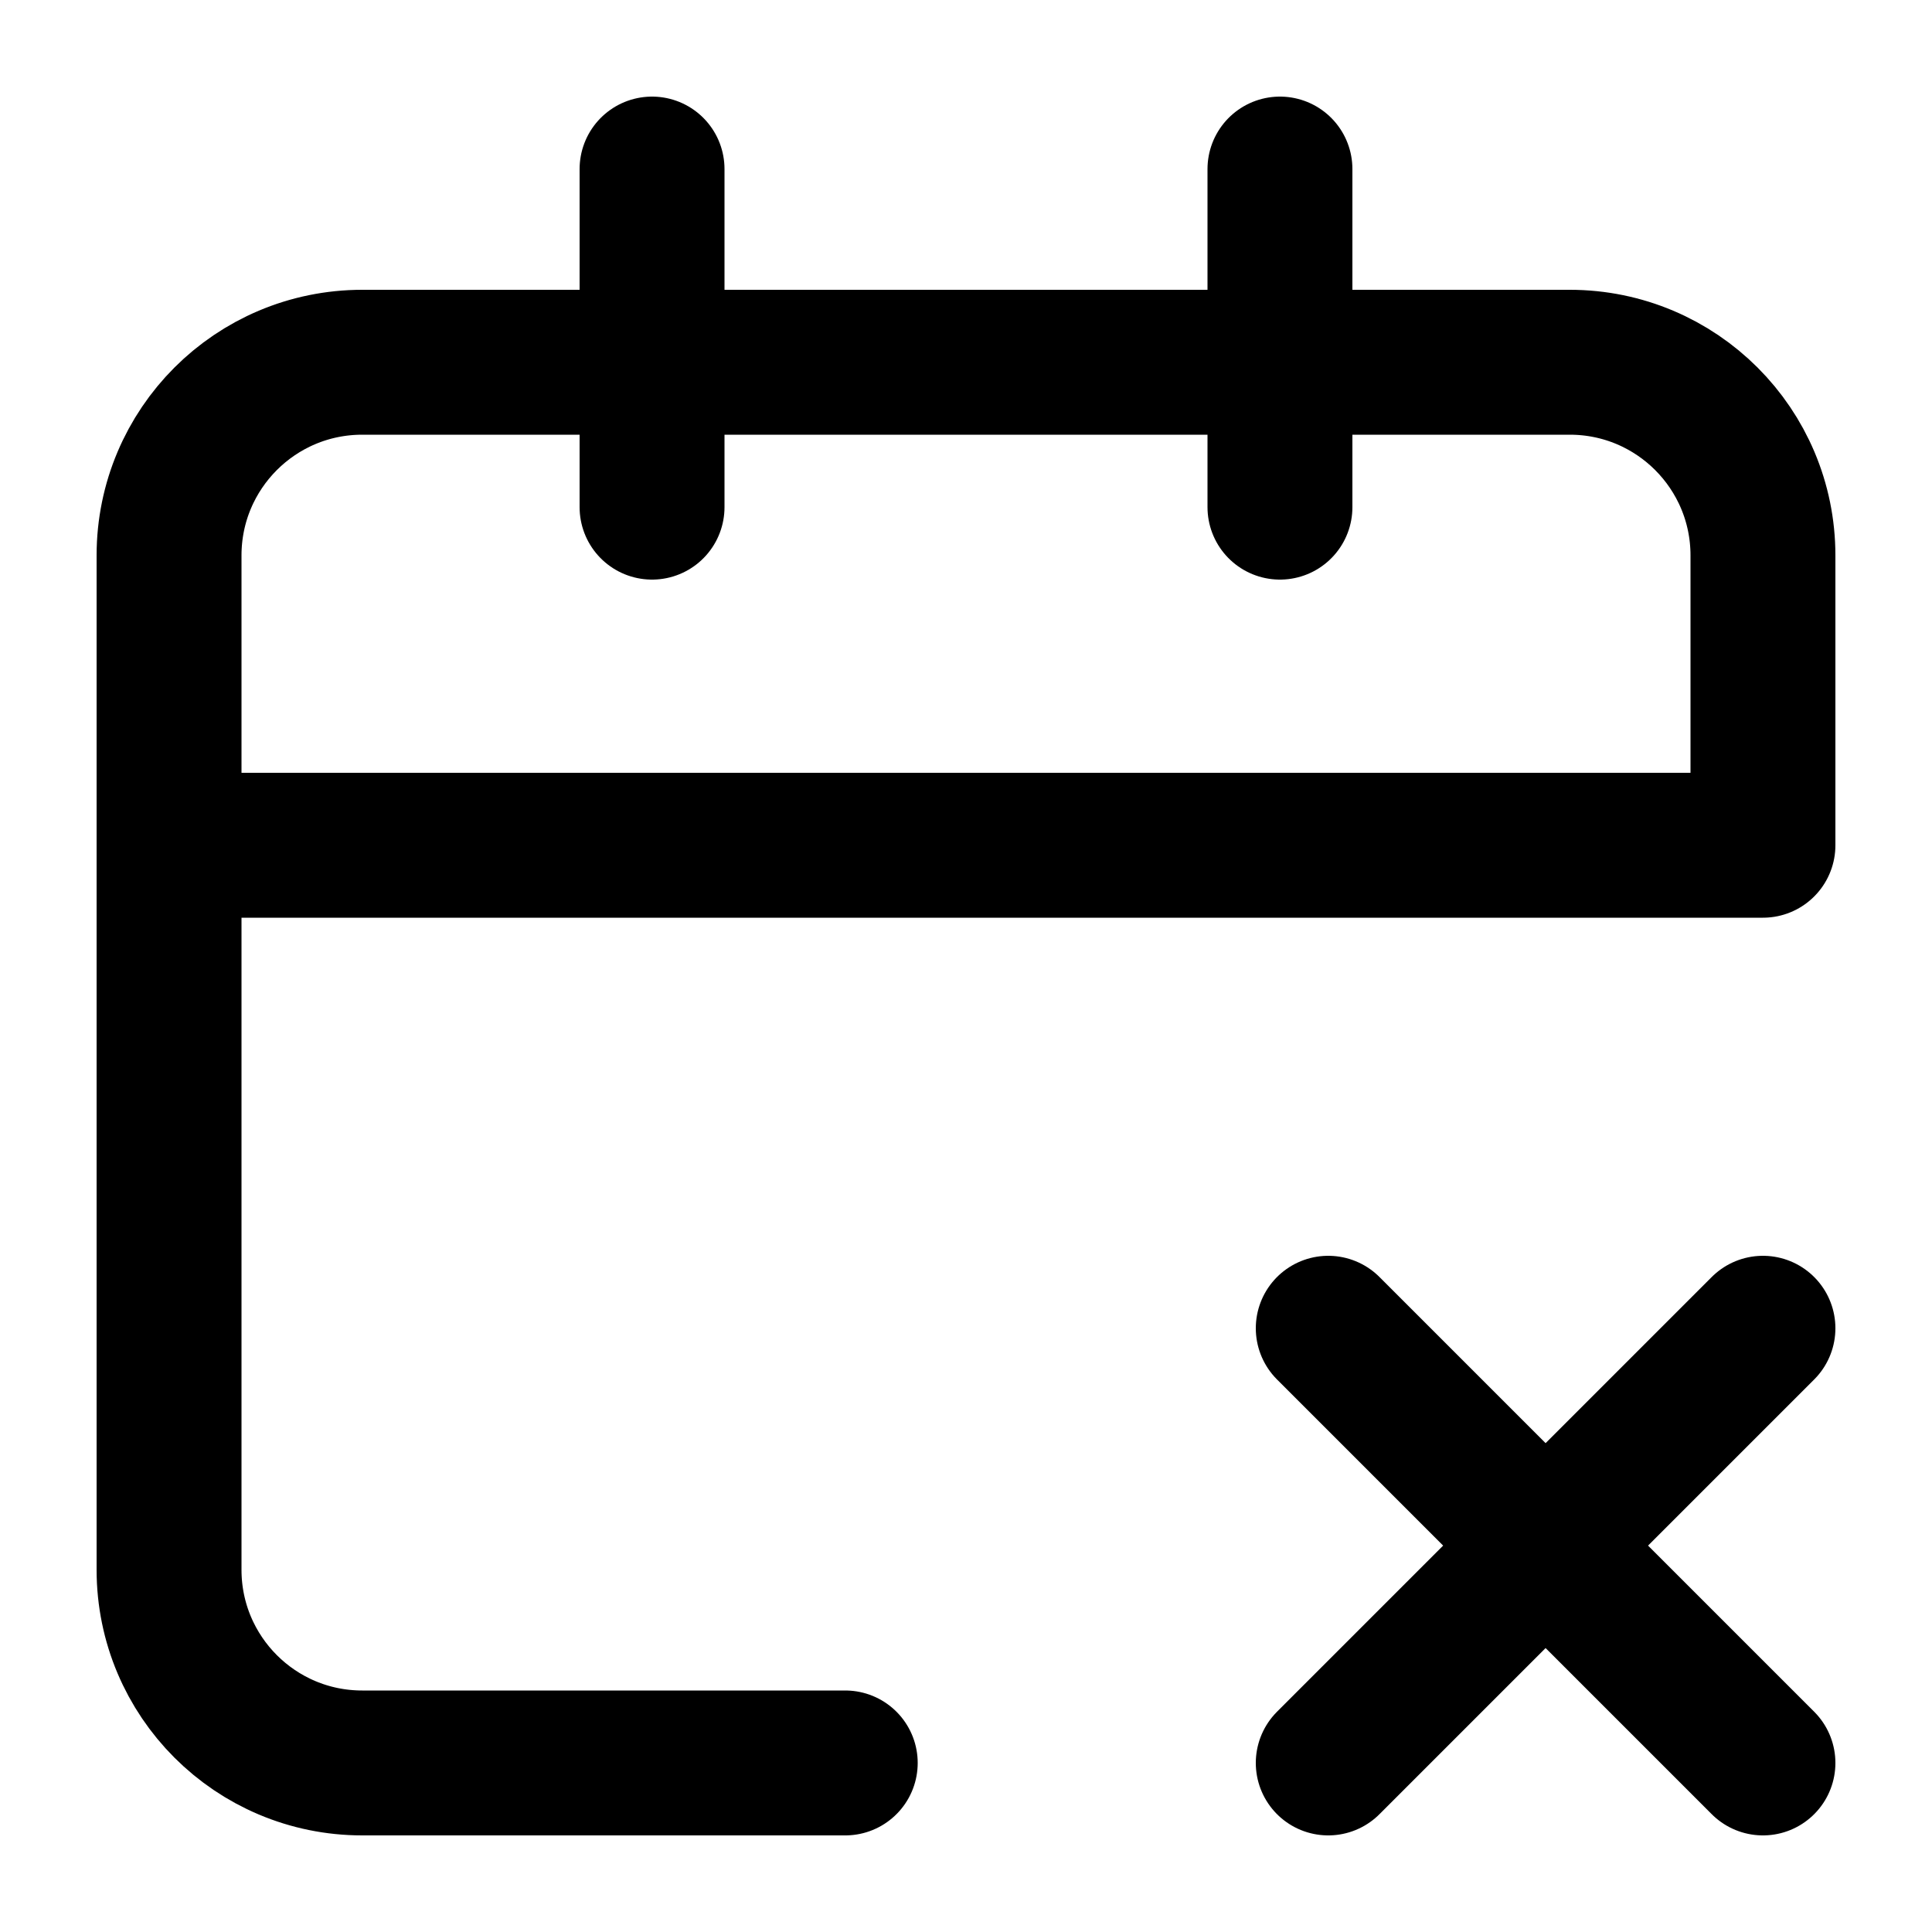 <svg width="20" height="20" viewBox="0 0 20 20" fill="none" xmlns="http://www.w3.org/2000/svg">
<path d="M6.75 3.75H3.75C2.645 3.75 1.75 4.645 1.75 5.75V16.25C1.75 17.355 2.645 18.25 3.75 18.25H8.75M6.75 3.75H13.25M6.75 3.75V1.75M6.75 3.75V5.25M13.25 3.75H16.25C17.355 3.75 18.25 4.645 18.25 5.75V8.75H1.75M13.25 3.75V1.75M13.25 3.75V5.25M18.25 13.75L16 16M16 16L13.75 18.25M16 16L13.75 13.75M16 16L18.25 18.25" stroke="black" stroke-width="1.5" stroke-linecap="round" stroke-linejoin="round"/>
</svg>
